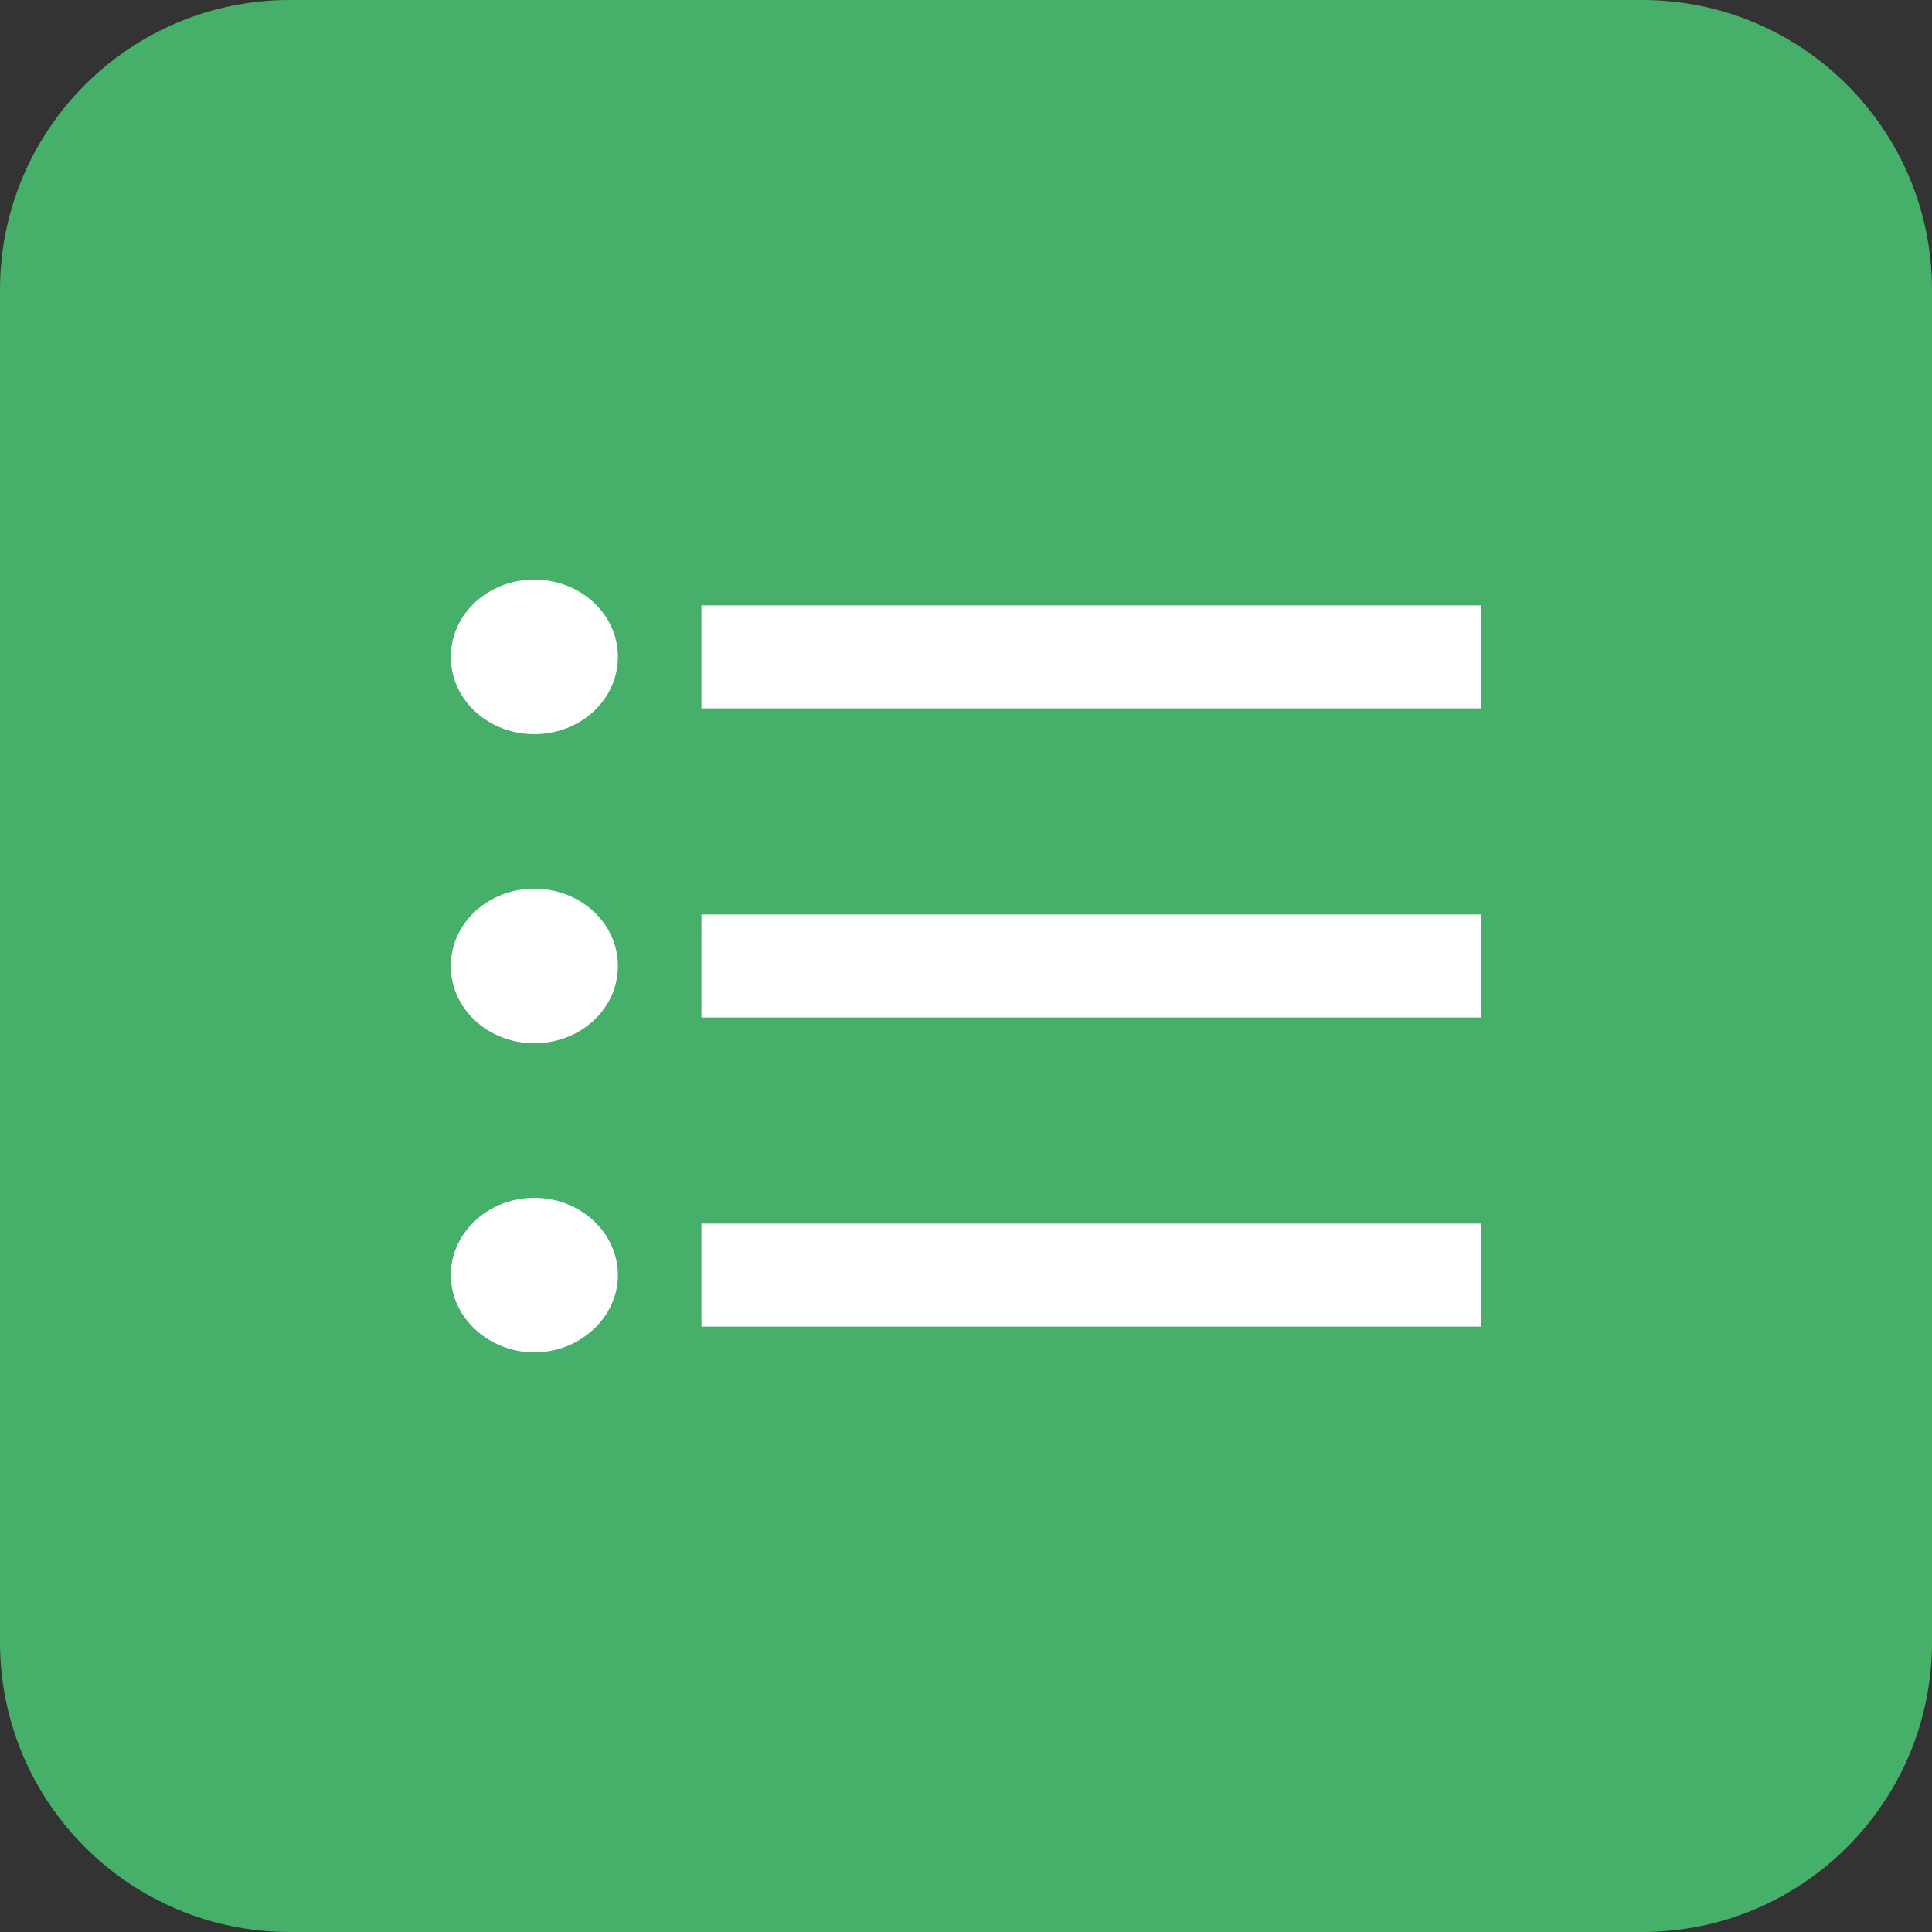 <svg width="30" height="30" viewBox="0 0 30 30" fill="none" xmlns="http://www.w3.org/2000/svg">
<rect x="0" y="0" width="30" height="30" fill="#333333" stroke="none"/>
<path d="M25.5 0H4.5C2.015 0 0 2.015 0 4.5V25.5C0 27.985 2.015 30 4.5 30H25.5C27.985 30 30 27.985 30 25.5V4.5C30 2.015 27.985 0 25.5 0Z" fill="#46AF6A"/>
<path fill-rule="evenodd" clip-rule="evenodd" d="M7 10.2C7 9.536 7.579 9 8.297 9C9.015 9 9.595 9.536 9.595 10.2C9.595 10.864 9.015 11.4 8.297 11.4C7.579 11.4 7 10.864 7 10.2ZM7 15C7 14.336 7.579 13.8 8.297 13.8C9.015 13.8 9.595 14.336 9.595 15C9.595 15.664 9.015 16.2 8.297 16.2C7.579 16.2 7 15.664 7 15ZM8.297 18.6C7.579 18.6 7 19.144 7 19.8C7 20.456 7.588 21 8.297 21C9.006 21 9.595 20.456 9.595 19.8C9.595 19.144 9.015 18.6 8.297 18.6ZM23 20.6H10.892V19H23V20.6ZM10.892 15.8H23V14.2H10.892V15.8ZM10.892 11V9.4H23V11H10.892Z" fill="white"/>
</svg>
